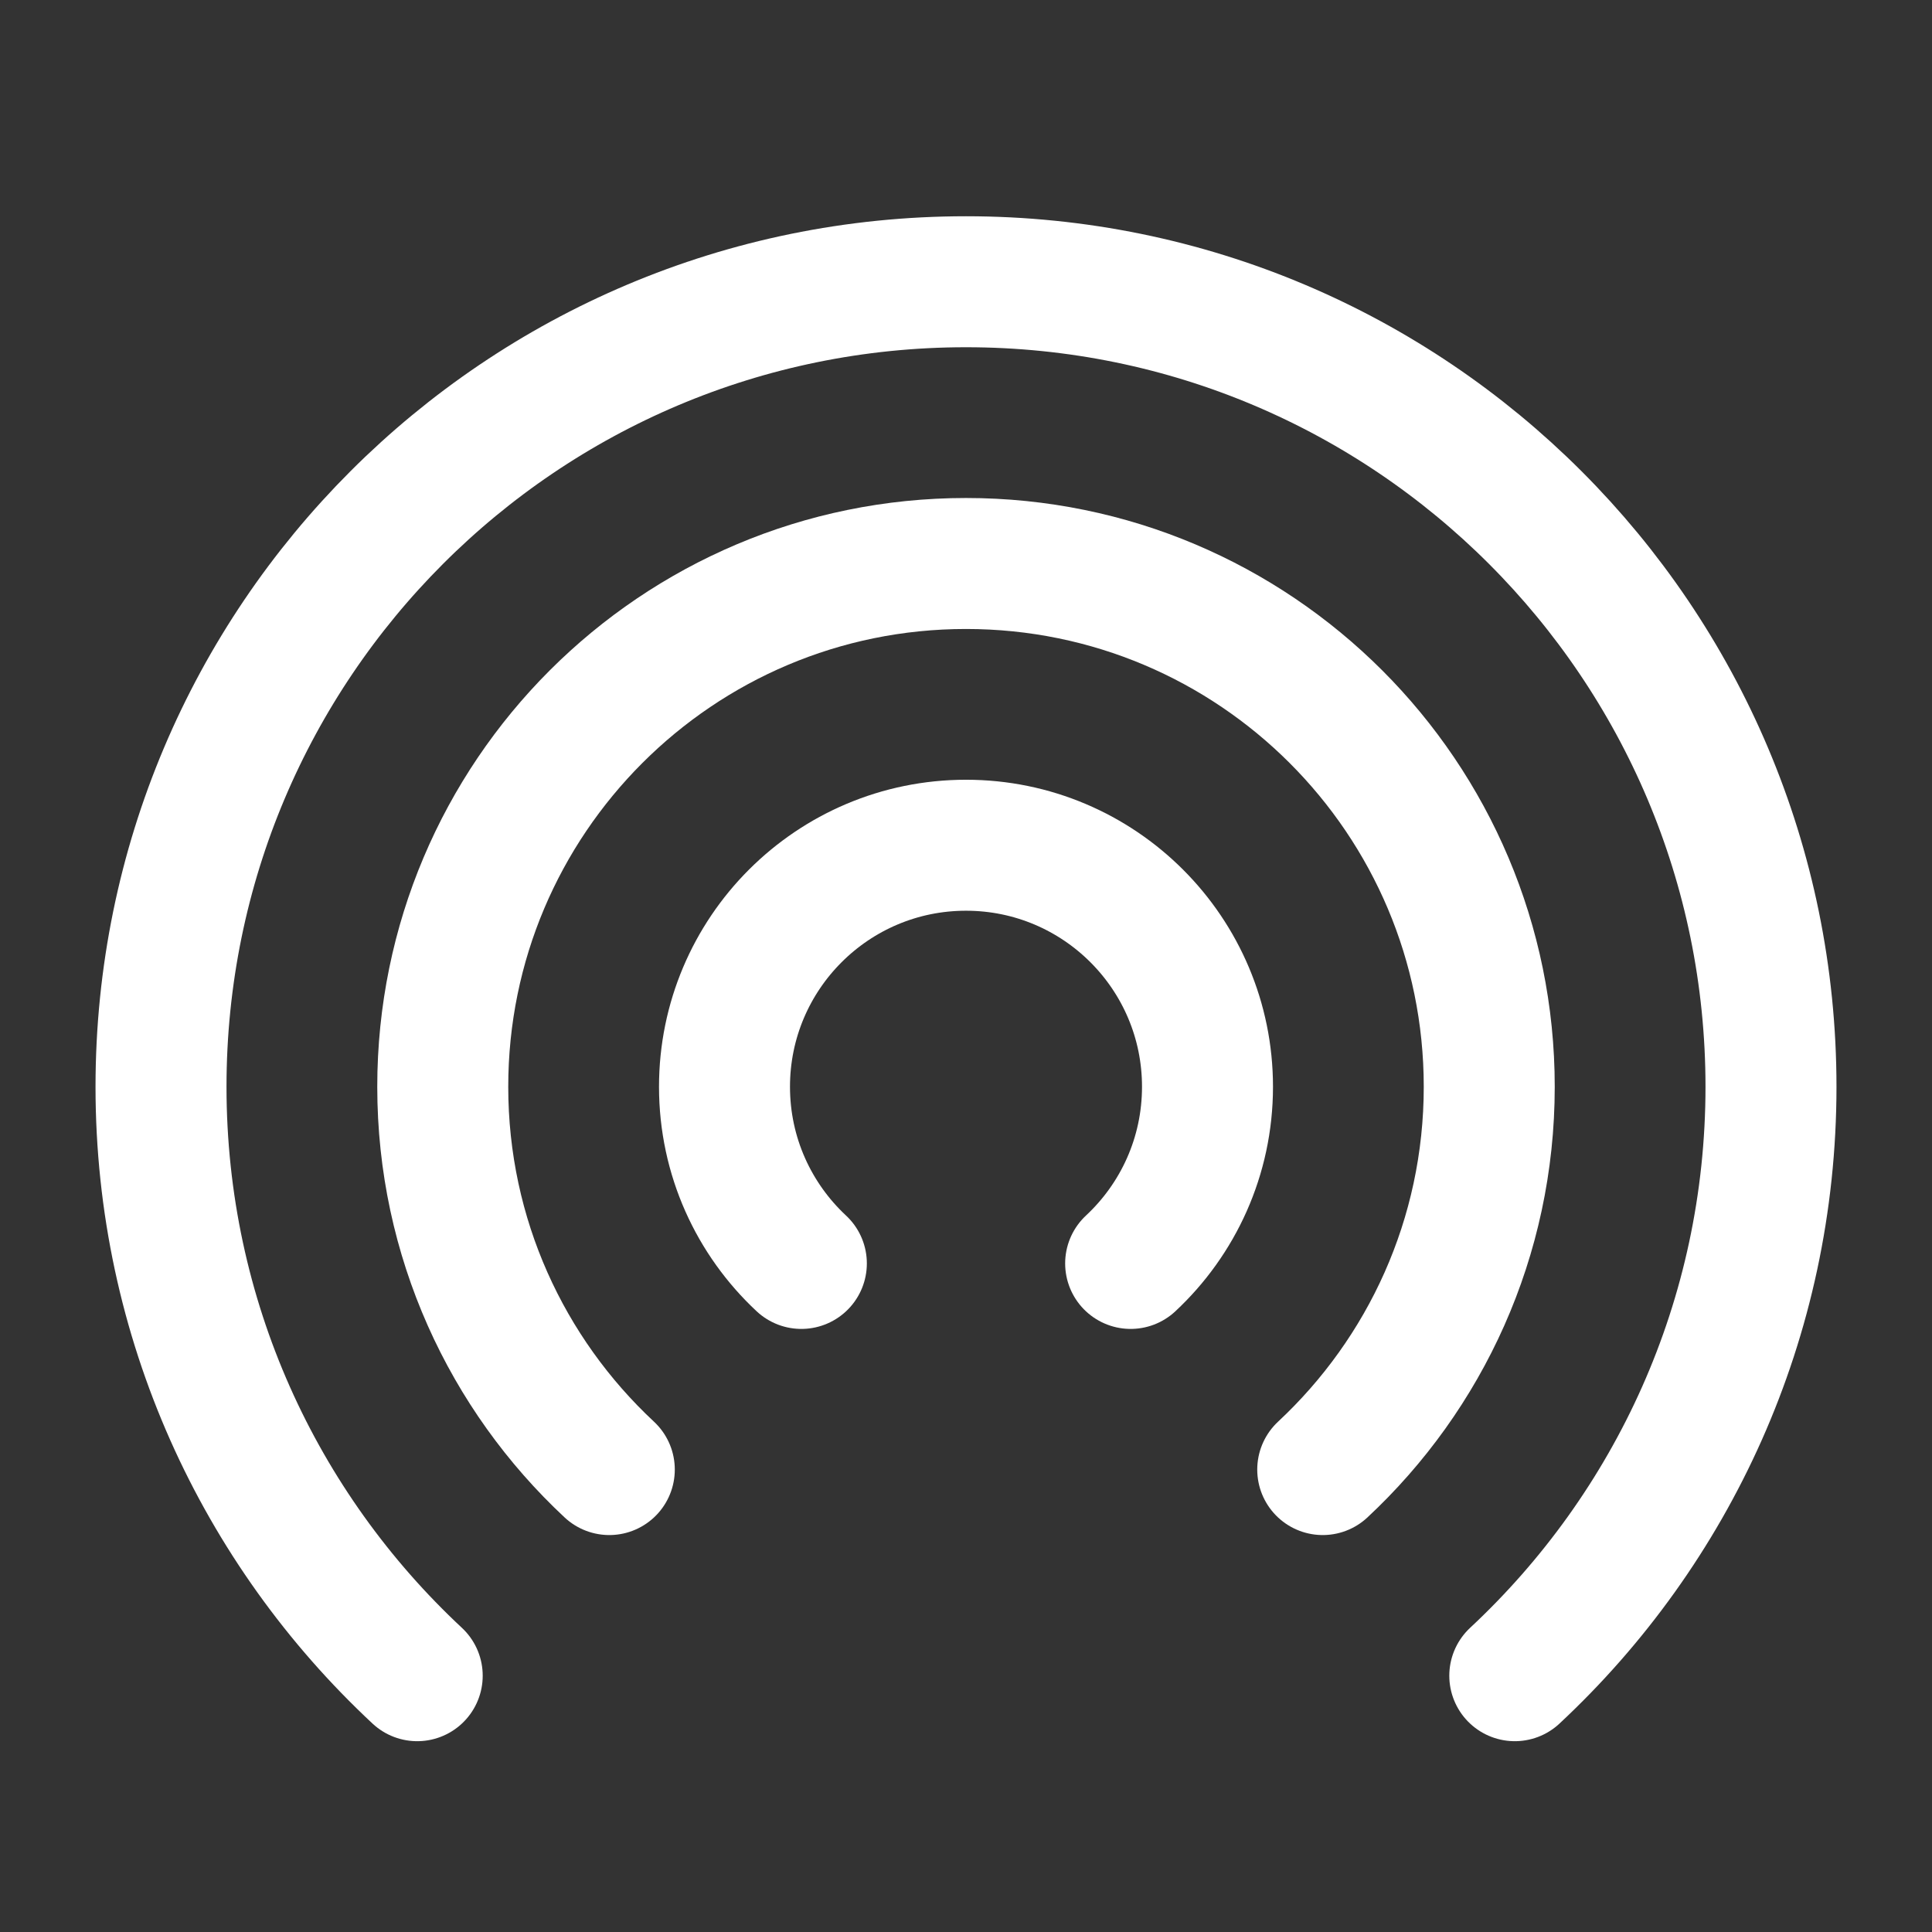 <svg width="59" height="59" viewBox="0 0 59 59" fill="none" xmlns="http://www.w3.org/2000/svg">
<rect x="0" y="0" width="59" height="59" fill="#333333" stroke="none"/>
<path d="M12.741 51.173C7.927 46.685 4.917 40.288 4.917 33.188C4.917 19.61 15.923 8.604 29.5 8.604C43.077 8.604 54.083 19.61 54.083 33.188C54.083 40.288 51.073 46.685 46.259 51.173" stroke="white" stroke-width="4" stroke-linecap="round" stroke-linejoin="round"/>
<path d="M18.607 44.878C15.478 41.961 13.521 37.803 13.521 33.188C13.521 24.362 20.675 17.208 29.5 17.208C38.325 17.208 45.479 24.362 45.479 33.188C45.479 37.803 43.523 41.961 40.394 44.878" stroke="white" stroke-width="4" stroke-linecap="round" stroke-linejoin="round"/>
<path d="M24.472 38.583C23.028 37.237 22.125 35.318 22.125 33.188C22.125 29.114 25.427 25.812 29.5 25.812C33.573 25.812 36.875 29.114 36.875 33.188C36.875 35.318 35.972 37.237 34.528 38.583" stroke="white" stroke-width="4" stroke-linecap="round" stroke-linejoin="round"/>
</svg>

